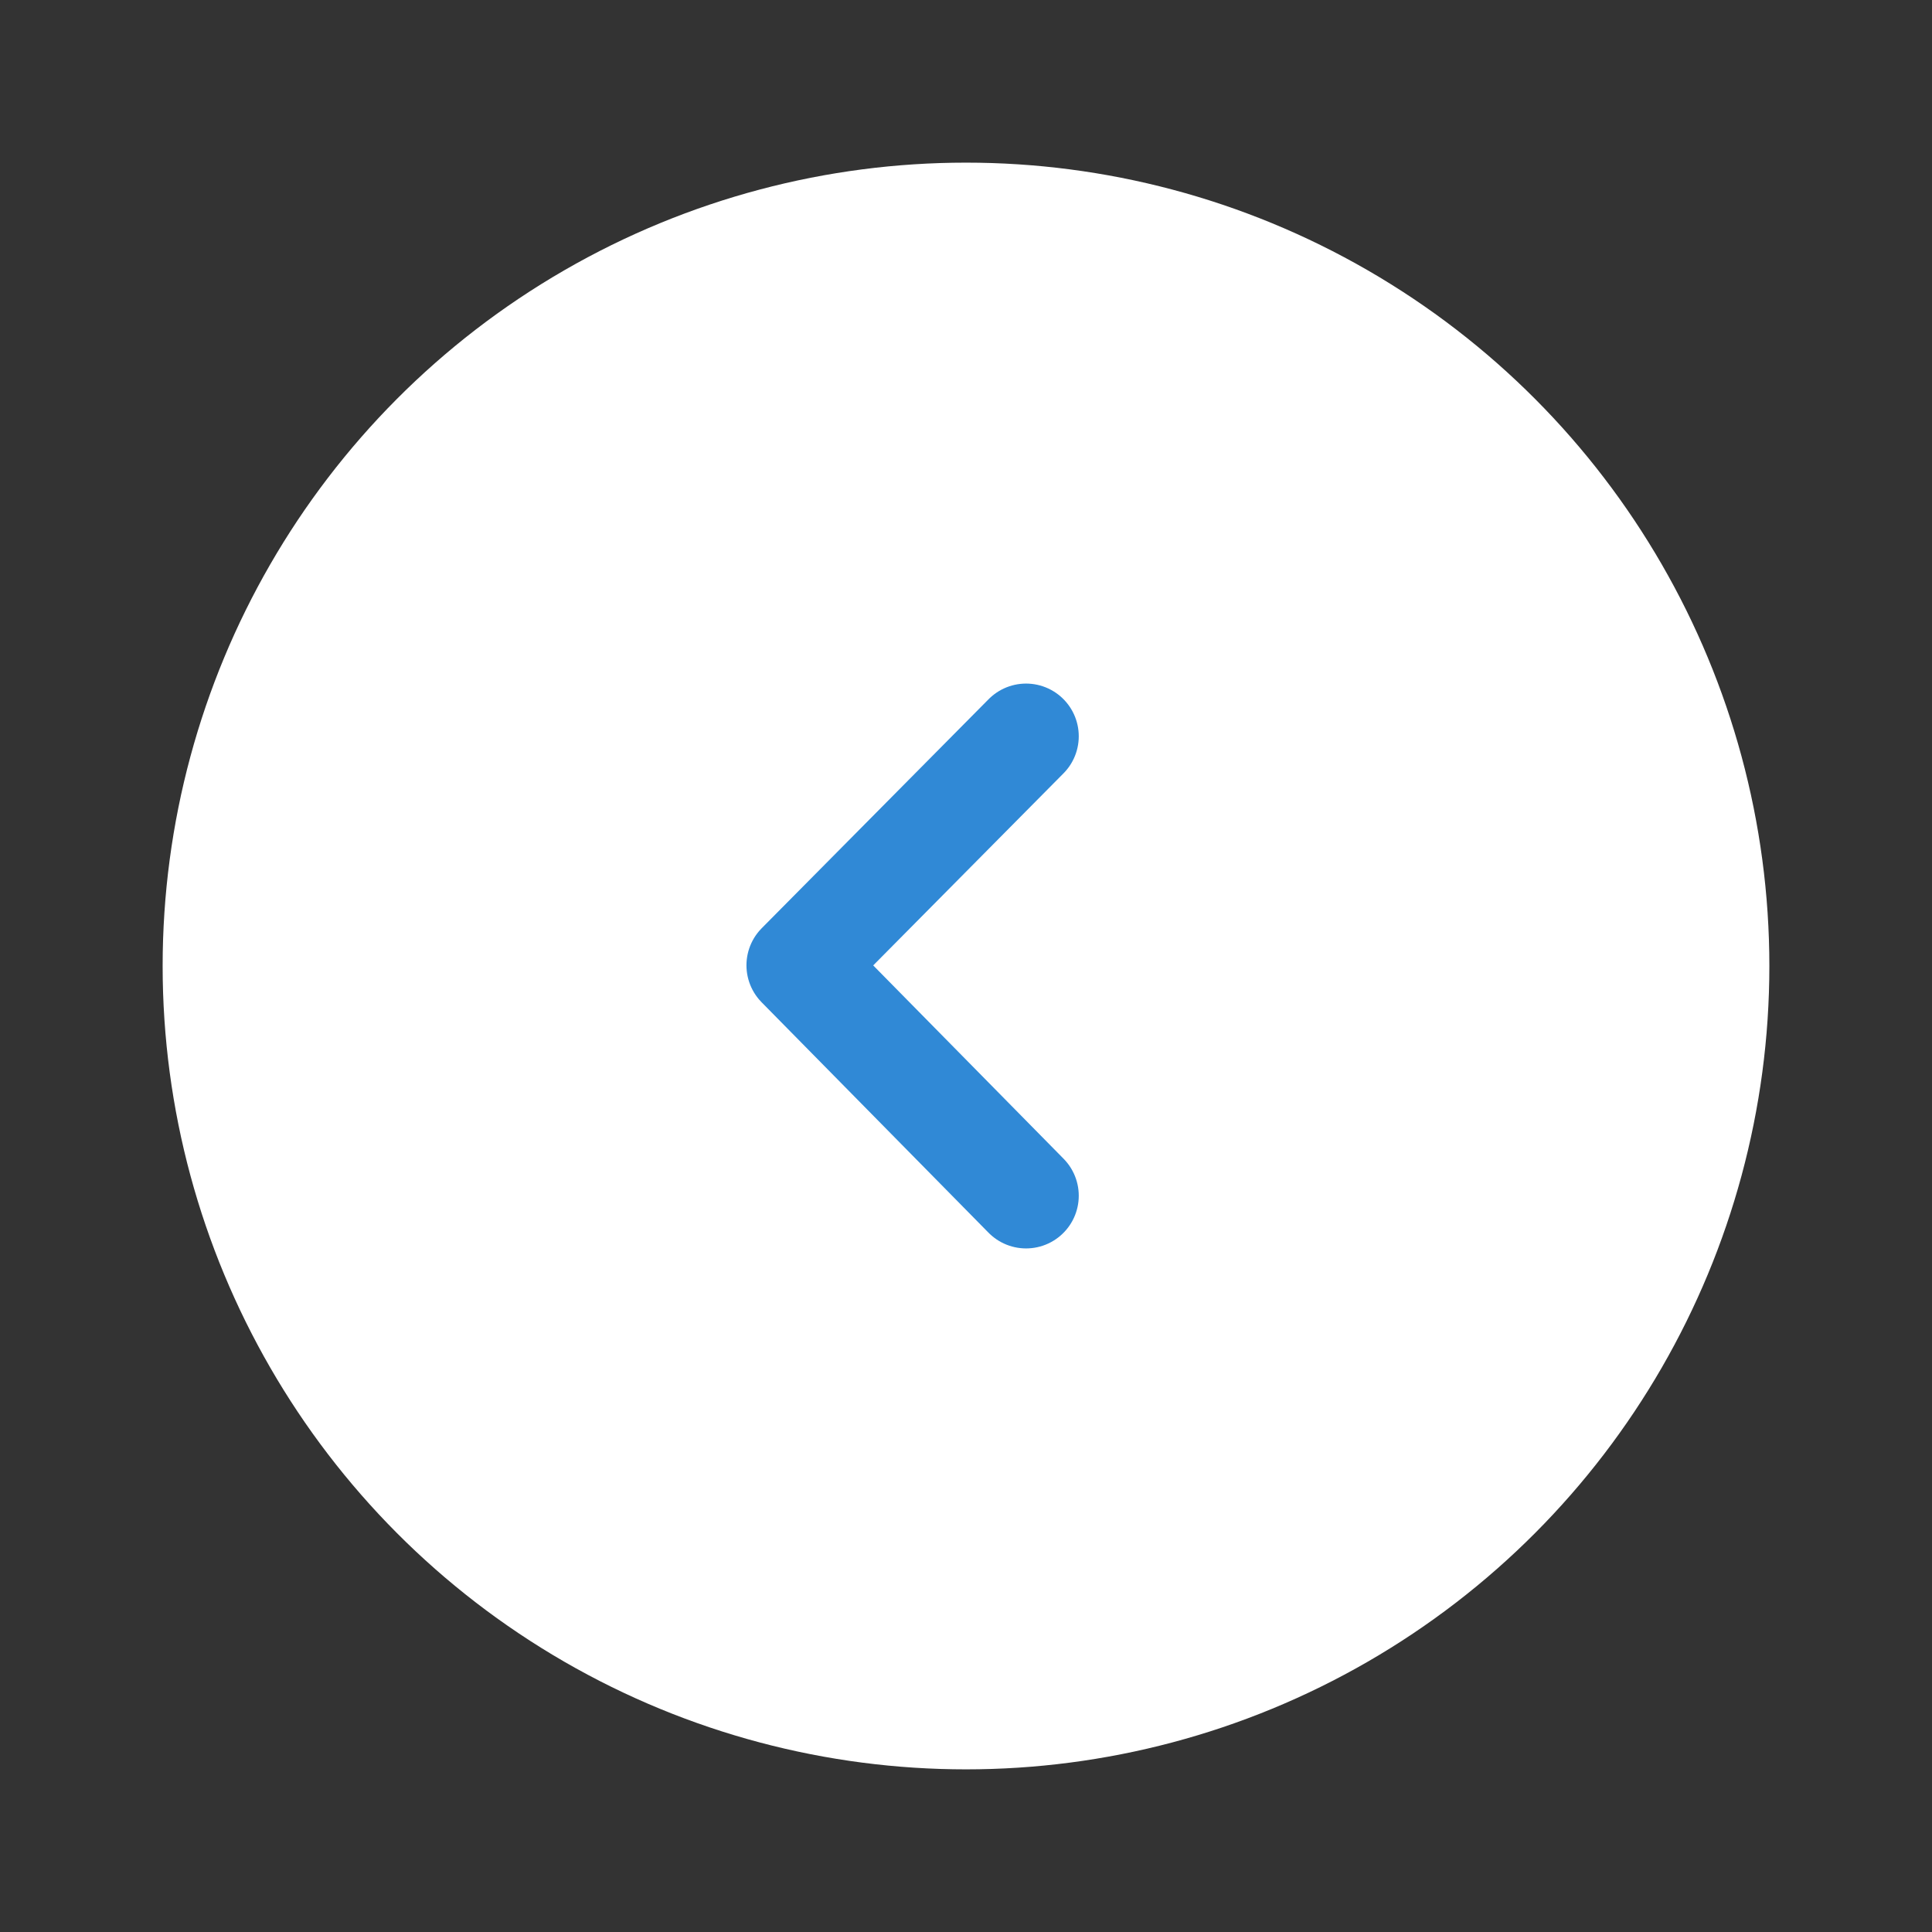 <svg xmlns="http://www.w3.org/2000/svg" viewBox="0 0 55 55"><rect x="0" y="0" width="55" height="55" fill="#333333" stroke="none"/><defs><style>.cls-1{fill:#fff;}.cls-2{fill:none;stroke:#3089d6;stroke-linecap:round;stroke-linejoin:round;stroke-width:3px;}</style></defs><title>arrow_left</title><g id="Слой_1" data-name="Слой 1"><circle class="cls-1" cx="27.5" cy="27.5" r="22.87"/><polyline class="cls-2" points="29.21 34.04 22.75 27.48 29.21 20.96"/></g></svg>